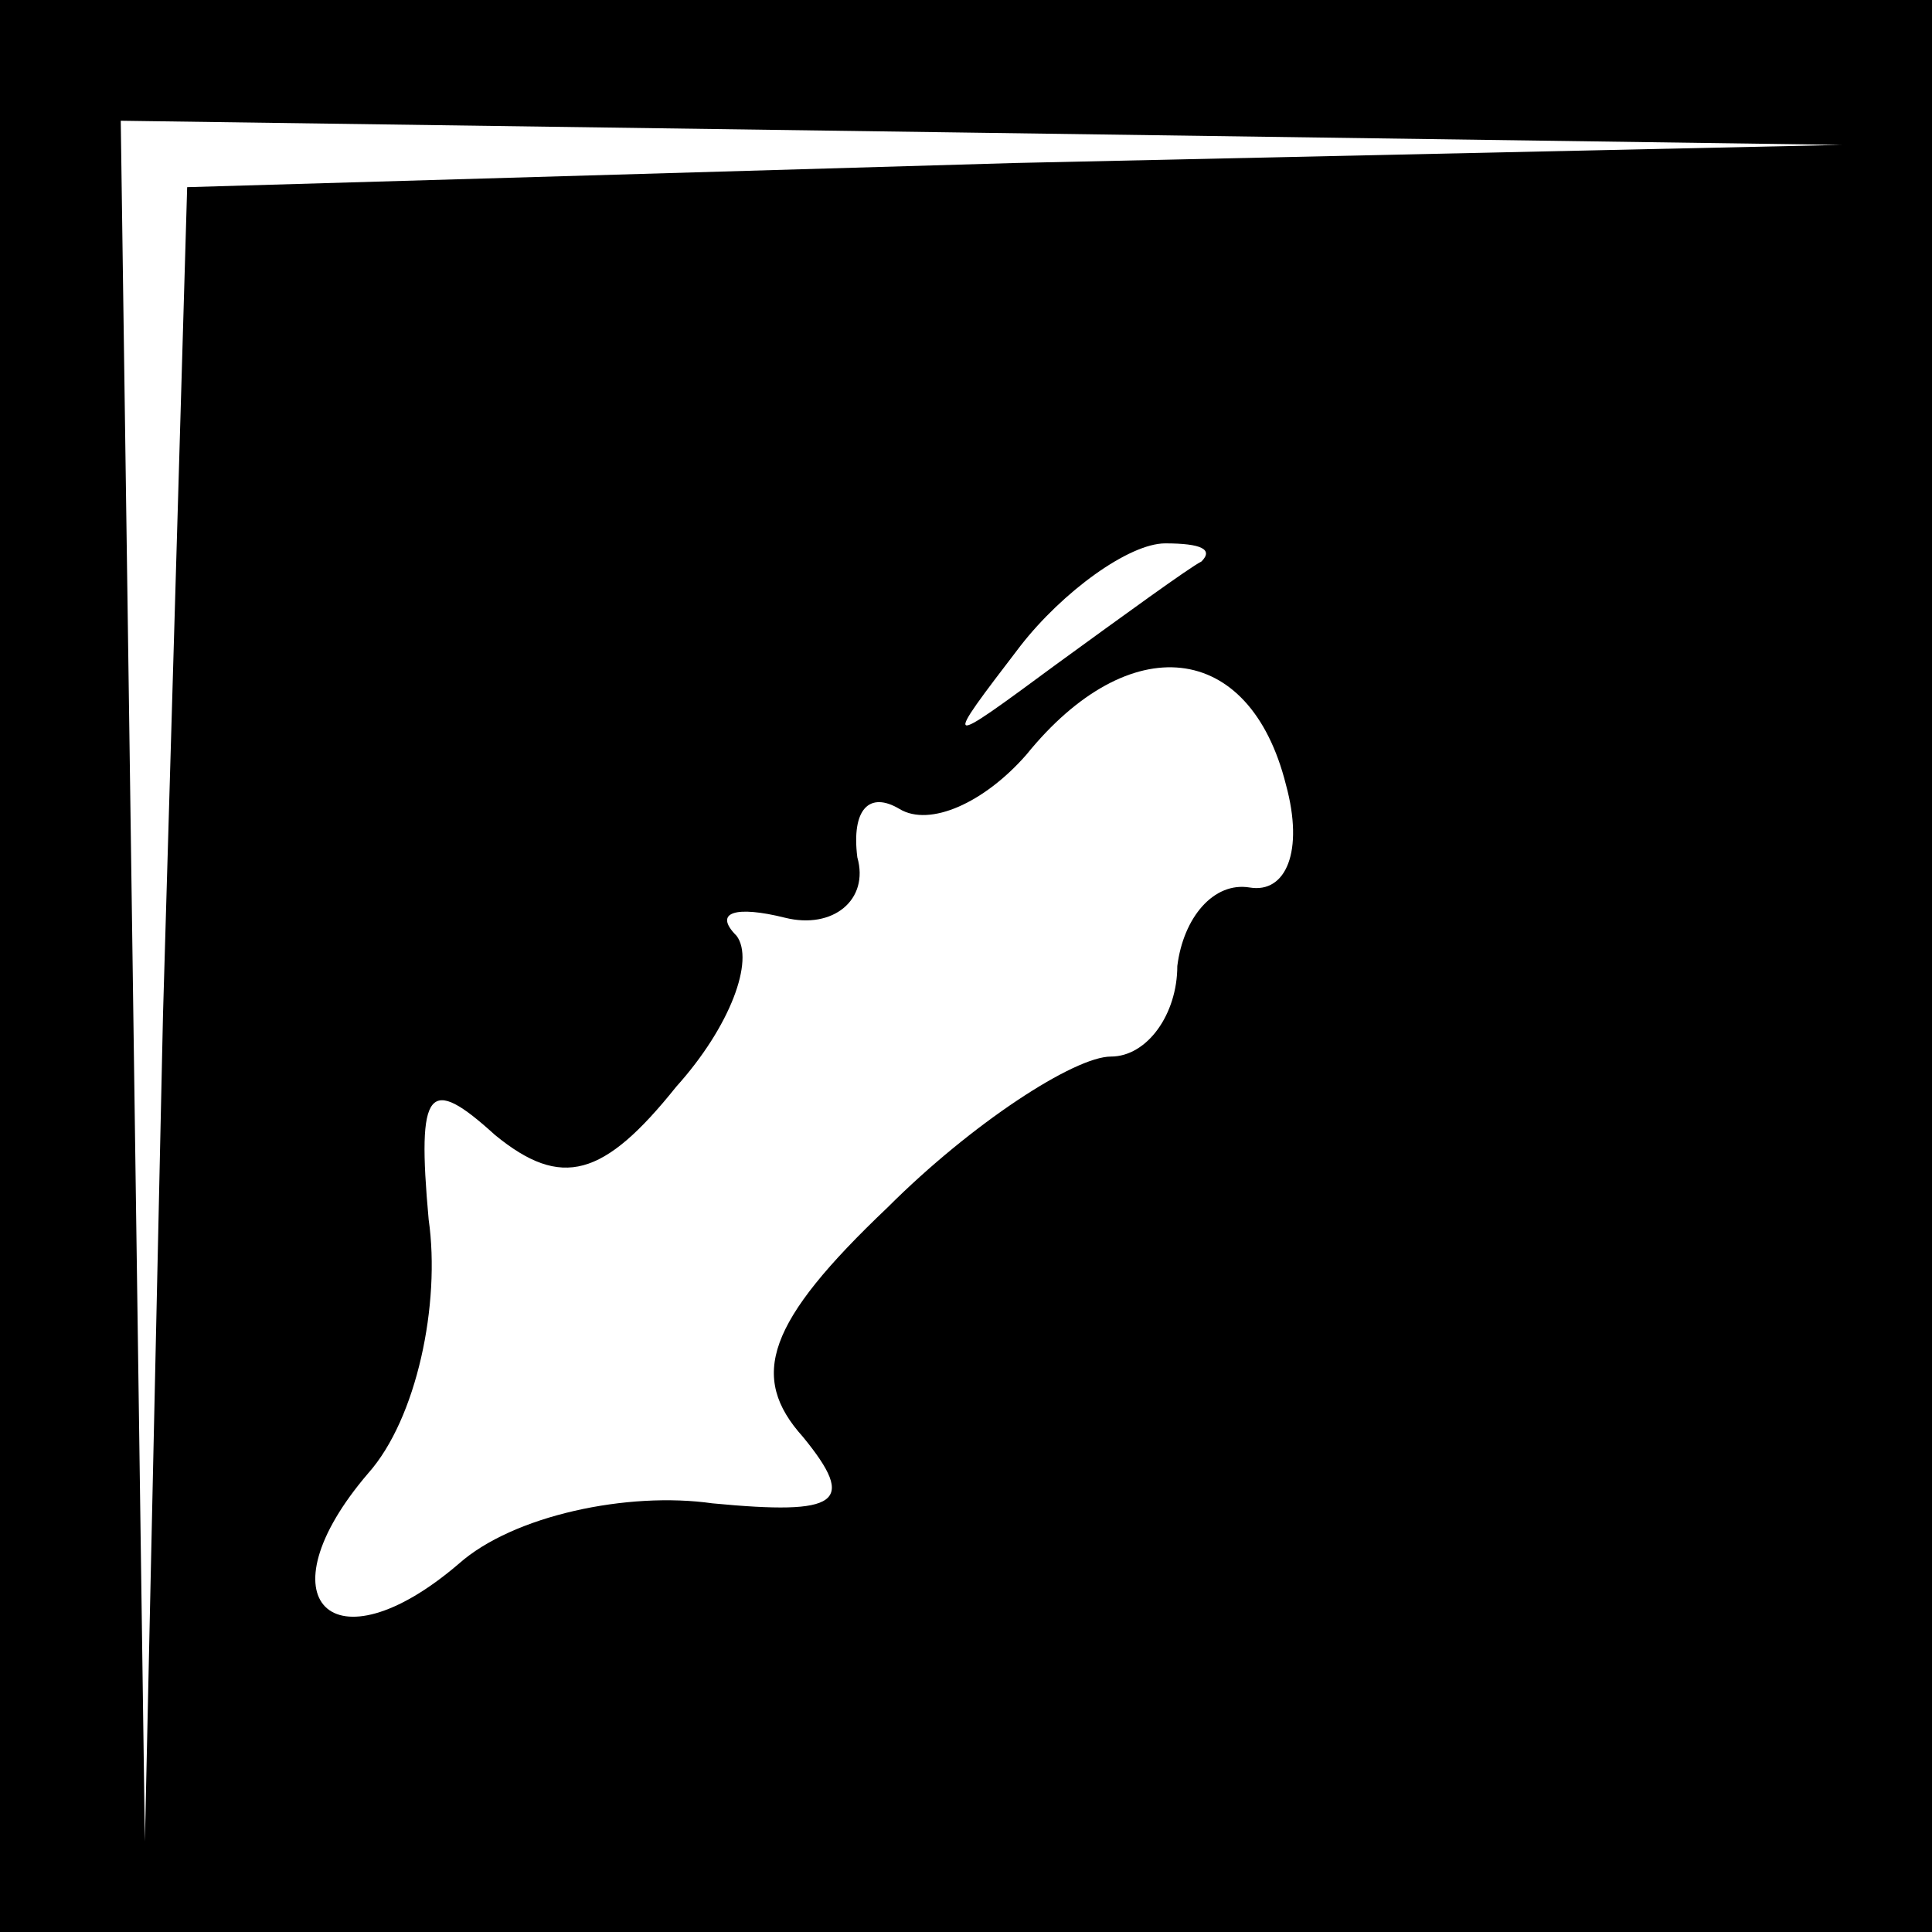 <?xml version="1.0" standalone="no"?>
<!DOCTYPE svg PUBLIC "-//W3C//DTD SVG 20010904//EN"
 "http://www.w3.org/TR/2001/REC-SVG-20010904/DTD/svg10.dtd">
<svg version="1.0" xmlns="http://www.w3.org/2000/svg"
 width="32pt" height="32pt" viewBox="0 0 32 32"
 preserveAspectRatio="xMidYMid meet">
<rect x="0" y="0" width="32" height="32" fill="#808080" stroke="none"/>
<g transform="translate(0,32) scale(0.1,-0.1)"
fill="#000000" stroke="none">
<path fill="#000000" stroke="none" d="M0 160 l0 -160 160 0 160 0 0 160 0
160 -160 0 -160 0 0 -160z"/>
<path fill="#ffffff" stroke="none" d="M168 293 l-137 -4 -4 -137 -3 -137 -2
143 -2 142 143 -2 142 -2 -137 -3z"/>
<path fill="#ffffff" stroke="none" d="M199 227 c-2 -1 -13 -9 -24 -17 -19
-14 -19 -14 -6 3 7 9 18 17 24 17 6 0 8 -1 6 -3z"/>
<path fill="#ffffff" stroke="none" d="M213 190 c3 -11 0 -18 -6 -17 -6 1 -11
-5 -12 -13 0 -8 -5 -15 -11 -15 -6 0 -23 -11 -37 -25 -20 -19 -23 -28 -14 -38
9 -11 6 -13 -15 -11 -14 2 -33 -2 -42 -10 -21 -18 -33 -6 -15 15 8 9 12 28 10
42 -2 22 0 24 11 14 11 -9 18 -7 30 8 9 10 13 21 10 25 -4 4 0 5 8 3 8 -2 14
3 12 10 -1 8 2 11 7 8 5 -3 14 1 21 9 17 21 37 19 43 -5z"/>
</g>
</svg>
